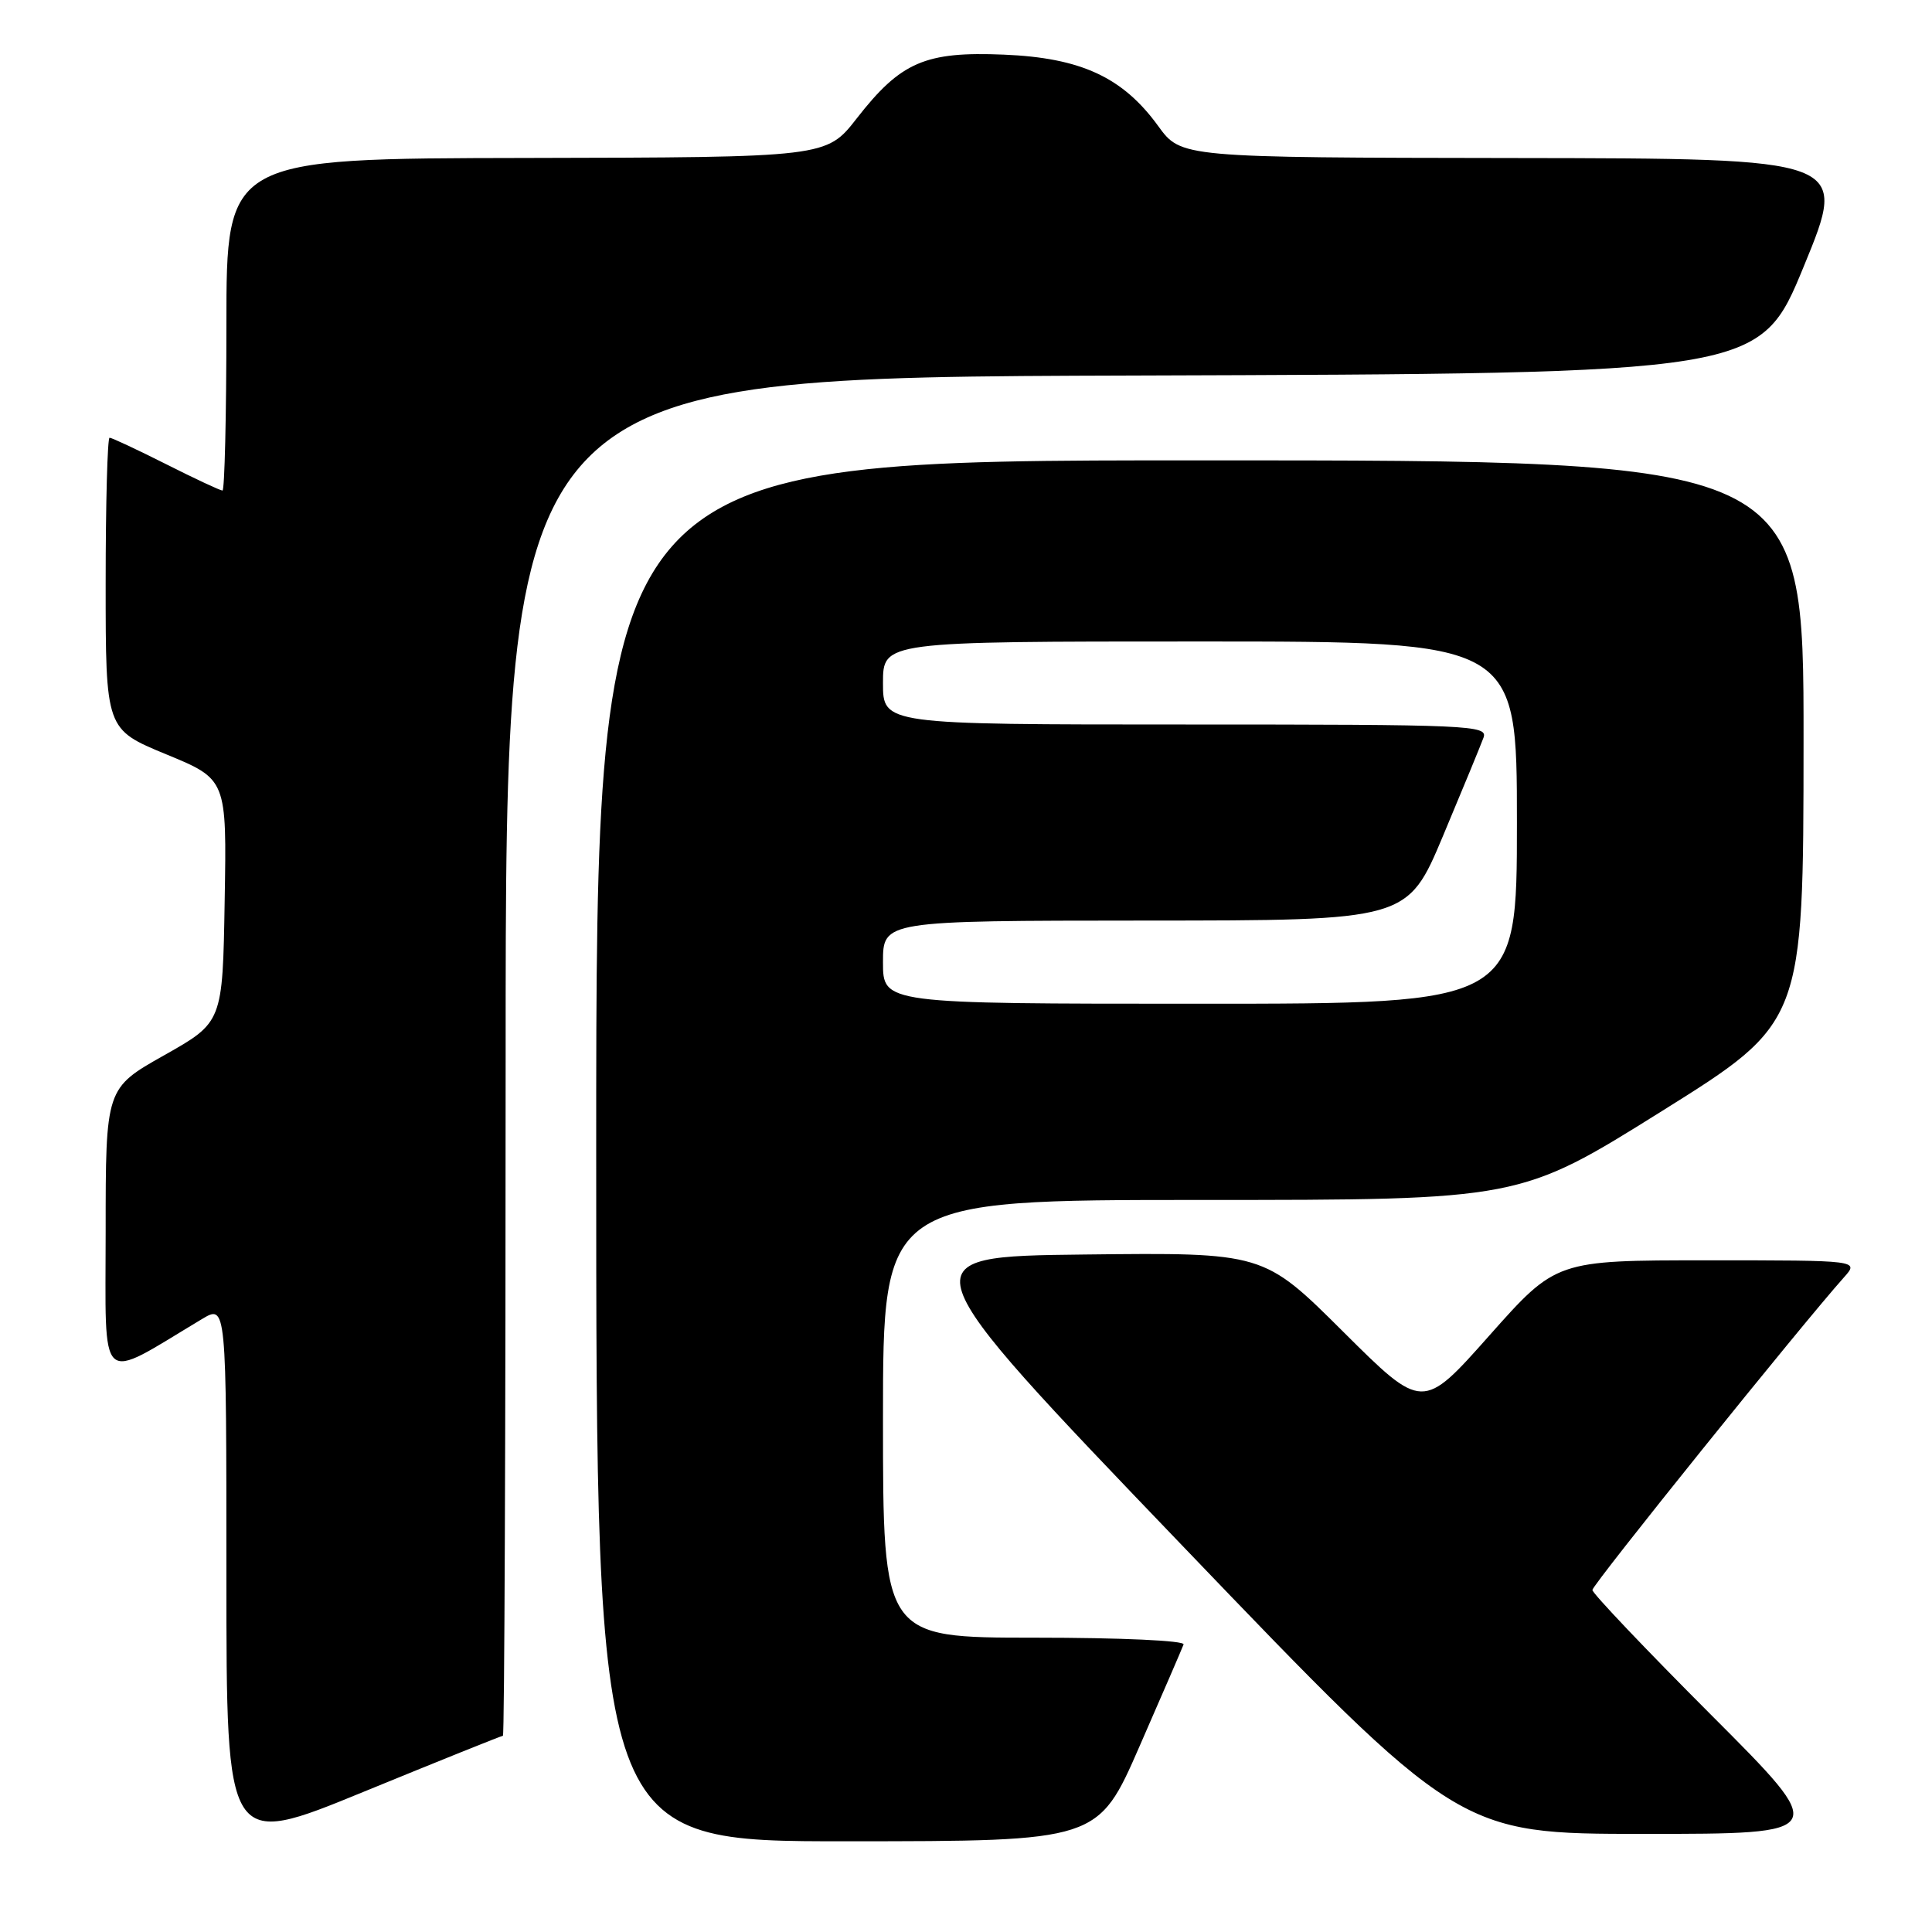 <?xml version="1.0" encoding="UTF-8" standalone="no"?>
<!DOCTYPE svg PUBLIC "-//W3C//DTD SVG 1.1//EN" "http://www.w3.org/Graphics/SVG/1.1/DTD/svg11.dtd" >
<svg xmlns="http://www.w3.org/2000/svg" xmlns:xlink="http://www.w3.org/1999/xlink" version="1.1" viewBox="0 0 256 256">
 <g >
 <path fill="currentColor"
d=" M 66.64 230.00 C 66.84 230.00 67.00 189.50 67.00 140.01 C 67.00 50.01 67.00 50.01 150.09 49.76 C 233.18 49.50 233.18 49.50 239.03 35.25 C 244.89 21.00 244.89 21.00 200.69 20.94 C 156.50 20.88 156.50 20.88 153.46 16.69 C 148.77 10.23 143.22 7.66 133.02 7.24 C 122.59 6.80 119.35 8.21 113.53 15.68 C 109.50 20.85 109.50 20.85 69.75 20.93 C 30.00 21.00 30.00 21.00 30.00 43.00 C 30.00 55.10 29.76 65.00 29.48 65.00 C 29.19 65.00 25.82 63.43 22.00 61.50 C 18.18 59.58 14.81 58.00 14.52 58.00 C 14.24 58.00 14.00 66.69 14.00 77.32 C 14.00 96.64 14.00 96.64 22.02 99.95 C 30.05 103.26 30.05 103.26 29.77 119.36 C 29.50 135.46 29.50 135.46 21.75 139.83 C 14.00 144.20 14.00 144.20 14.00 163.20 C 14.00 184.22 12.82 183.14 26.75 174.79 C 30.00 172.84 30.00 172.84 30.00 208.86 C 30.00 244.88 30.00 244.88 48.14 237.44 C 58.12 233.35 66.45 230.00 66.64 230.00 Z  M 151.00 231.38 C 154.03 224.46 156.65 218.39 156.83 217.90 C 157.02 217.39 148.54 217.00 137.08 217.00 C 117.00 217.00 117.00 217.00 117.00 188.00 C 117.00 159.00 117.00 159.00 159.19 159.00 C 201.38 159.00 201.38 159.00 220.17 147.25 C 238.96 135.50 238.96 135.50 238.98 98.25 C 239.00 61.00 239.00 61.00 159.00 61.00 C 79.00 61.00 79.00 61.00 79.00 152.50 C 79.00 244.00 79.00 244.00 112.25 243.98 C 145.50 243.97 145.50 243.97 151.00 231.38 Z  M 226.74 227.24 C 218.08 218.57 211.00 211.12 211.00 210.68 C 211.00 209.98 238.71 175.55 244.34 169.25 C 246.35 167.00 246.35 167.00 226.28 167.00 C 206.20 167.00 206.20 167.00 197.35 176.96 C 188.50 186.93 188.50 186.93 177.97 176.45 C 167.43 165.96 167.43 165.96 143.68 166.23 C 119.92 166.50 119.92 166.50 156.61 204.75 C 193.30 243.00 193.30 243.00 217.89 243.00 C 242.48 243.00 242.48 243.00 226.74 227.24 Z  M 117.00 127.50 C 117.00 122.00 117.00 122.00 151.75 121.98 C 186.50 121.97 186.50 121.97 191.22 110.73 C 193.81 104.56 196.22 98.71 196.57 97.75 C 197.18 96.10 194.88 96.00 157.11 96.00 C 117.00 96.00 117.00 96.00 117.00 90.50 C 117.00 85.00 117.00 85.00 159.00 85.00 C 201.00 85.00 201.00 85.00 201.00 109.00 C 201.00 133.00 201.00 133.00 159.00 133.00 C 117.00 133.00 117.00 133.00 117.00 127.50 Z "/>
</g>
</svg>